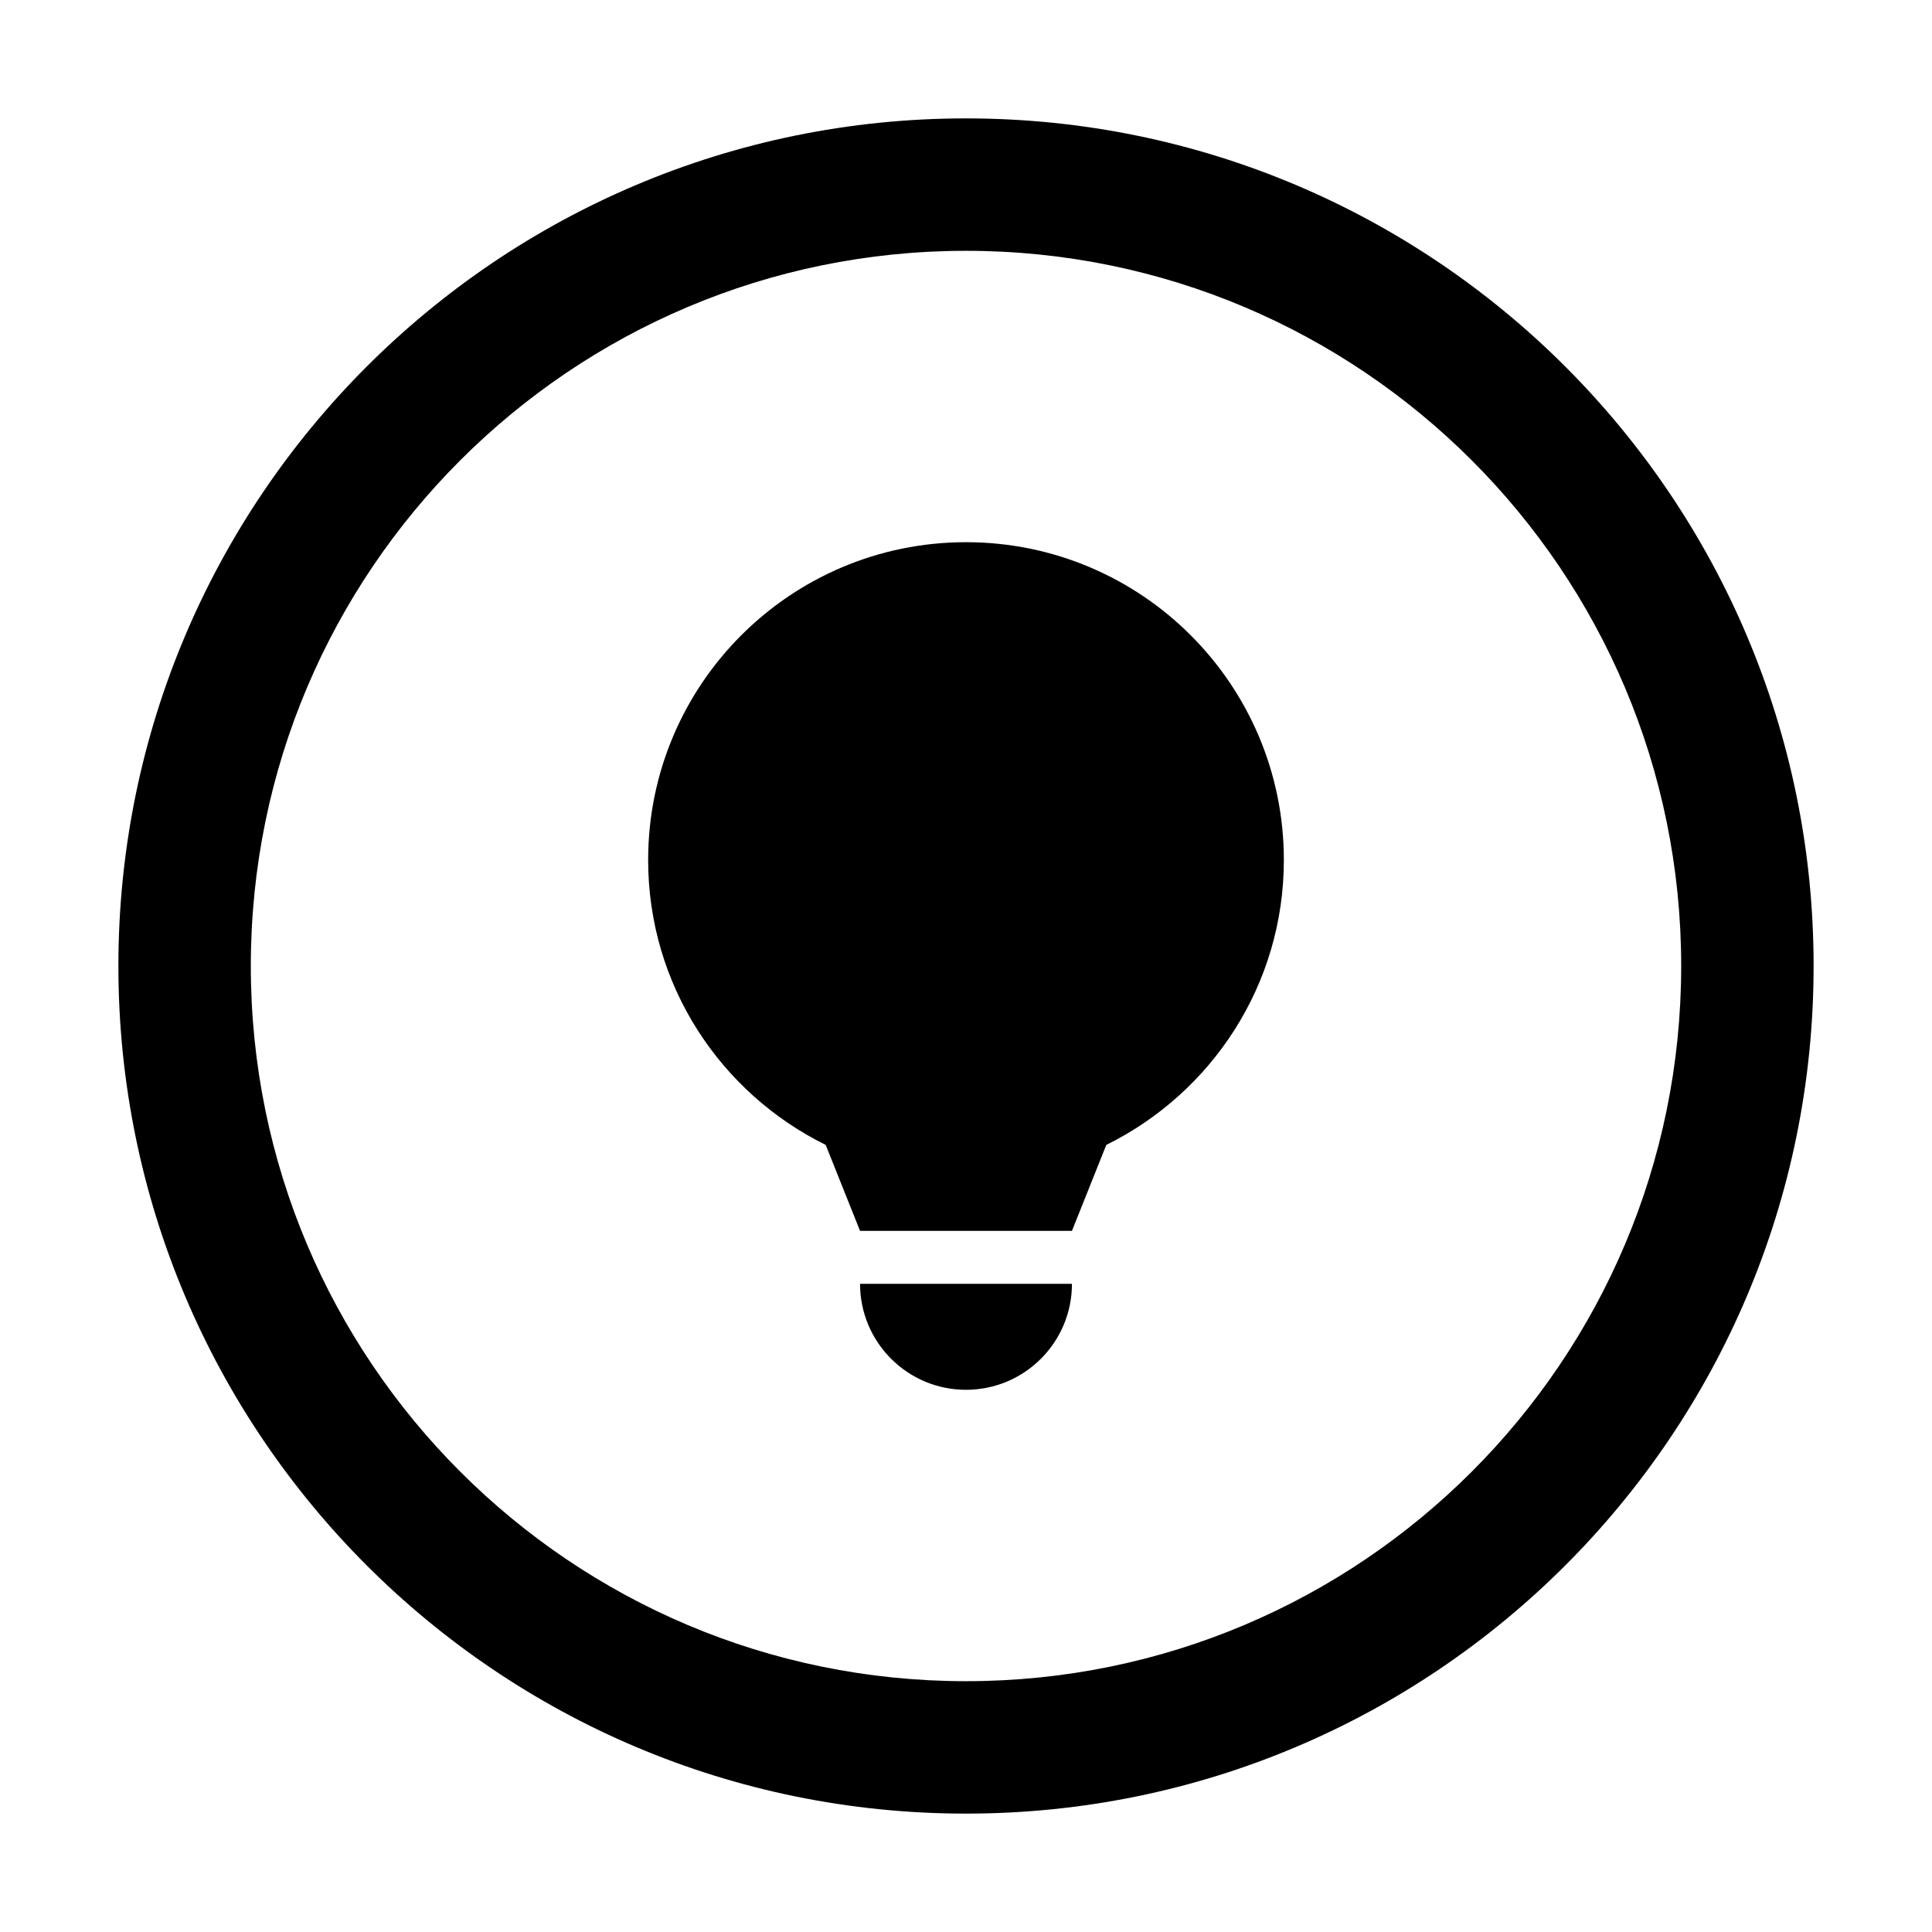 <?xml version="1.0" encoding="UTF-8"?>
<svg id="projects" xmlns="http://www.w3.org/2000/svg" width="500" height="500" viewBox="0 0 500 500">
  <g id="projects2">
    <g id="bulb">
      <path id="circle" d="m250,30.64c-121.16,0-219.36,98.21-219.36,219.36s98.21,219.36,219.36,219.36,219.36-98.21,219.36-219.36S371.16,30.64,250,30.64Zm0,404.45c-102.22,0-185.09-82.86-185.09-185.09S147.78,64.91,250,64.91s185.09,82.86,185.09,185.09-82.86,185.09-185.09,185.09Z"/>
      <path id="bulb-bottom" d="m250,359.68c15.14,0,27.42-12.28,27.42-27.42h-54.84c0,15.14,12.28,27.42,27.42,27.42Z"/>
      <path id="bulb-top" d="m250,140.32c-45.43,0-82.26,36.83-82.26,82.26,0,32.37,18.74,60.3,45.95,73.72l8.89,22.25h54.84l8.89-22.25c27.19-13.42,45.95-41.34,45.95-73.72,0-45.43-36.83-82.26-82.26-82.26Z"/>
    </g>
  </g>
</svg>
